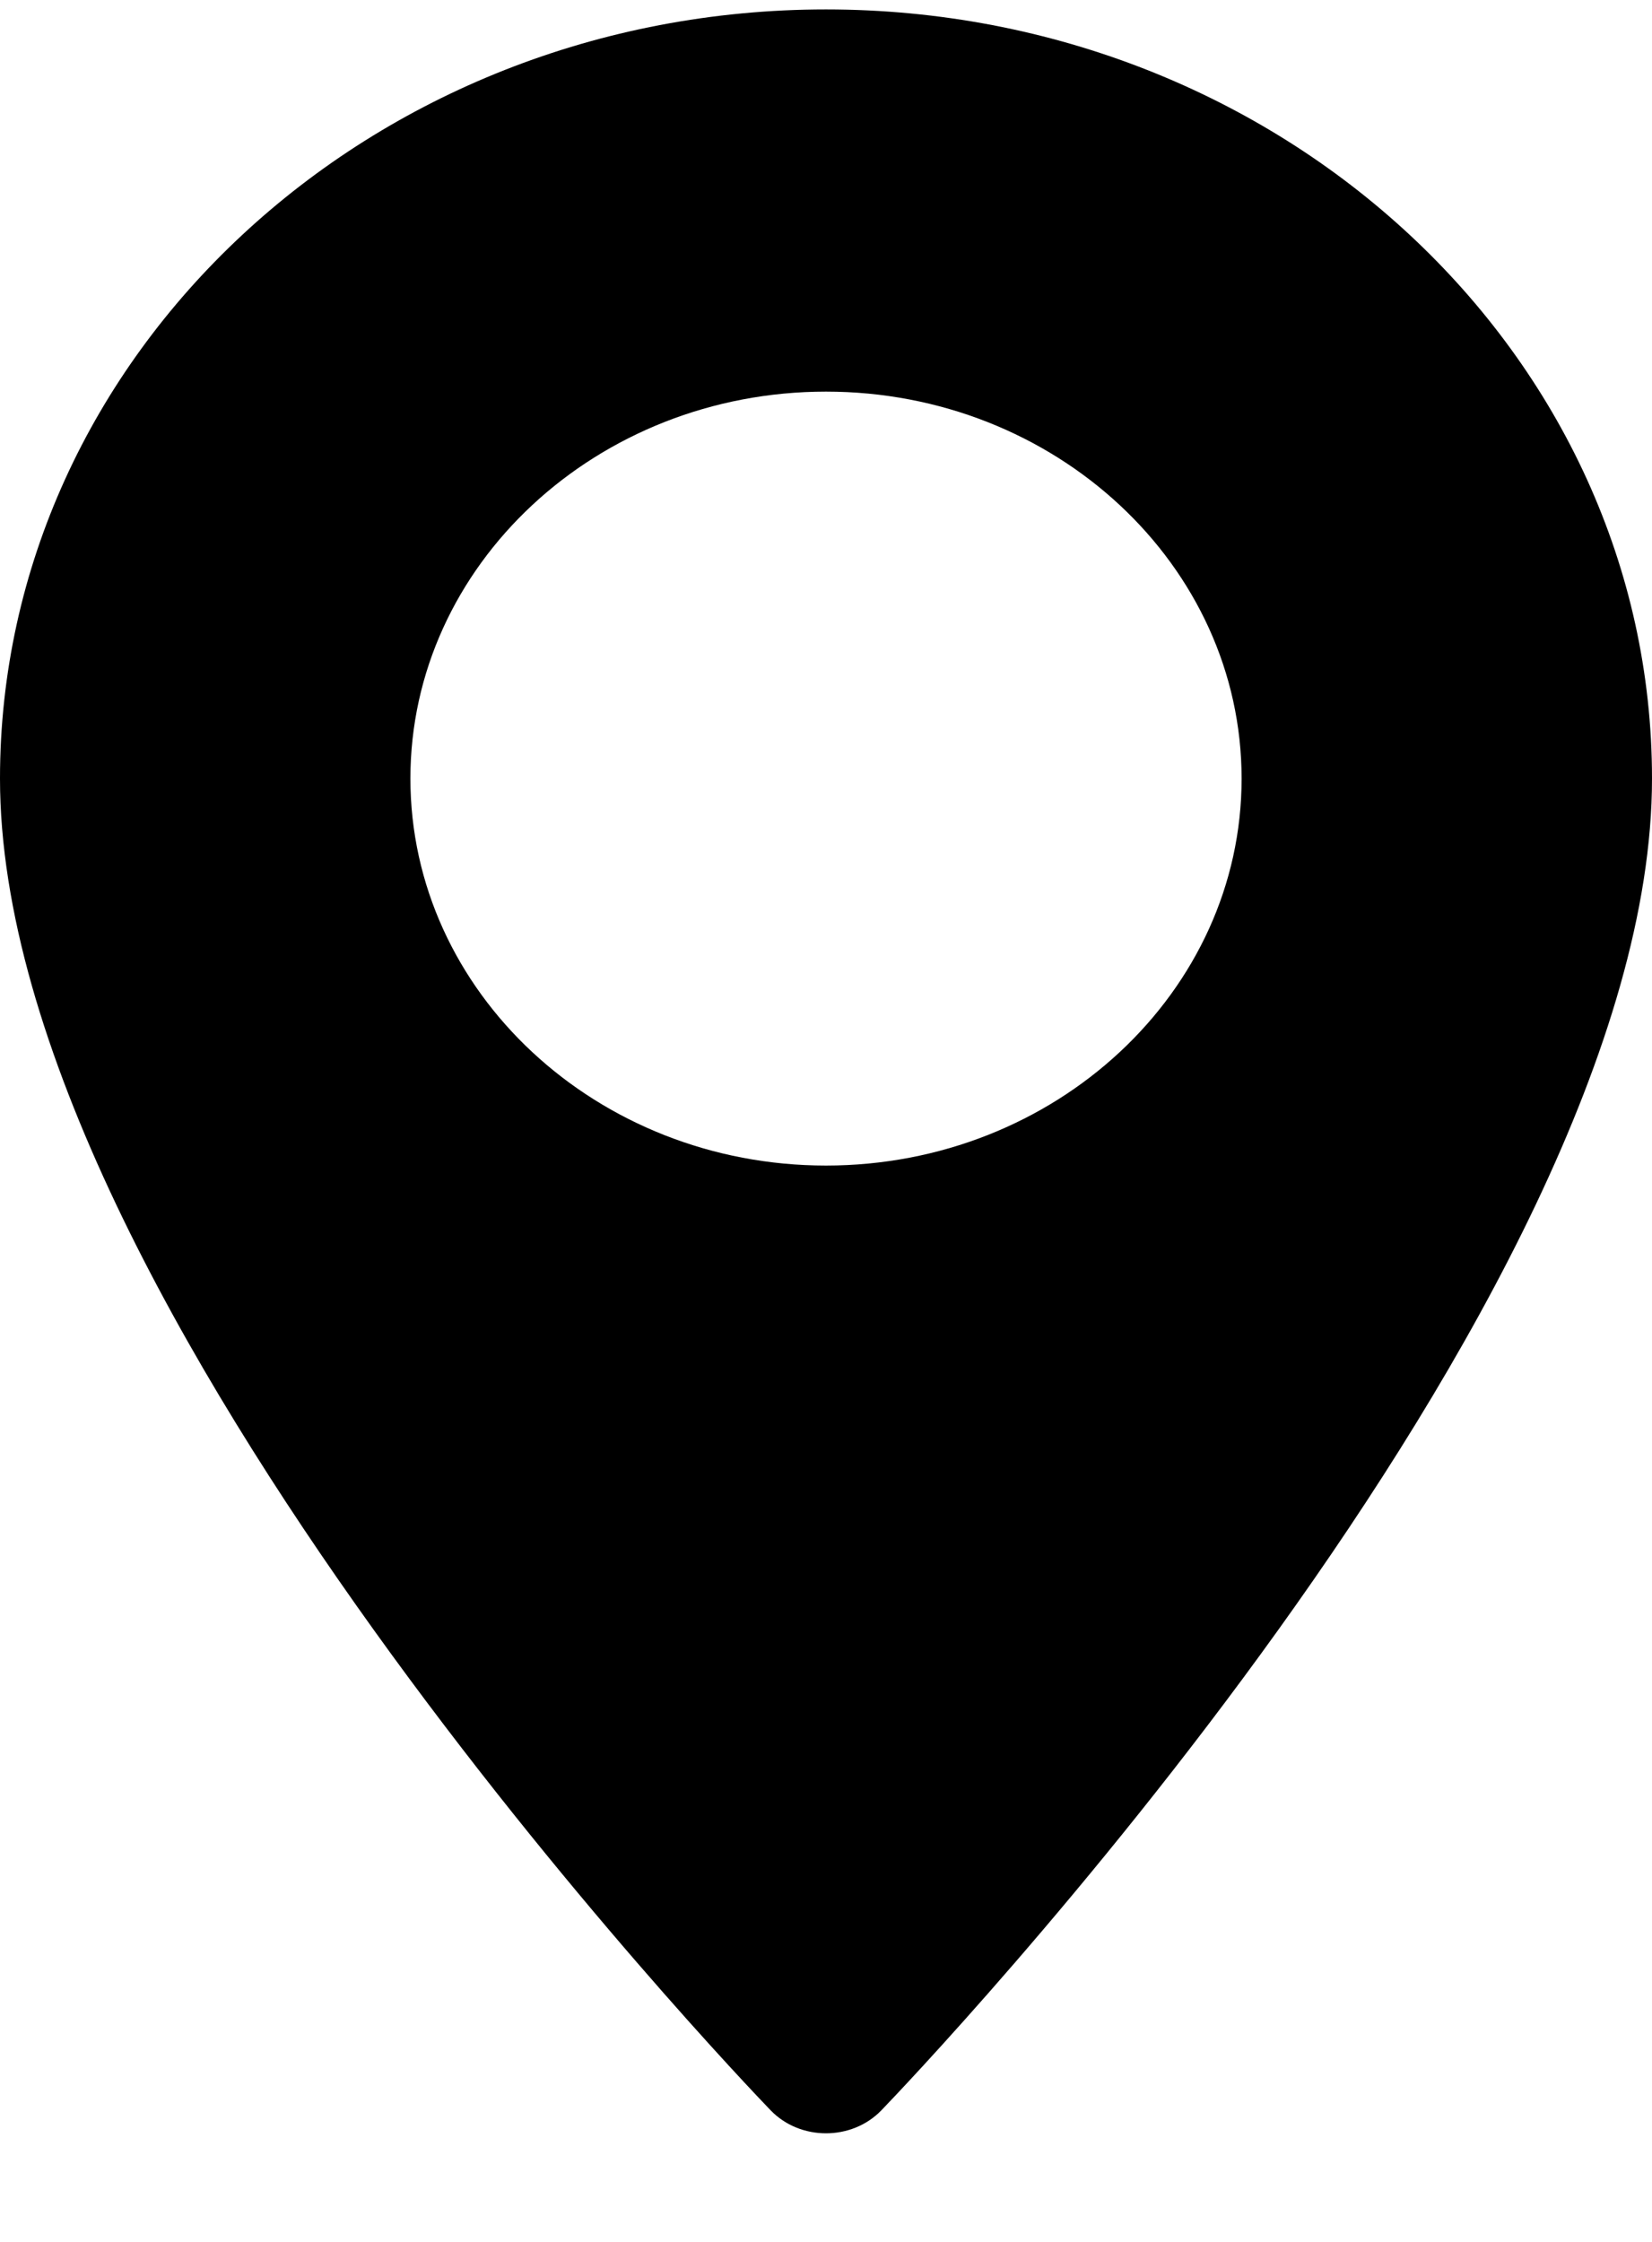 <svg width="14" height="19" viewBox="0 0 14 19" fill="none" xmlns="http://www.w3.org/2000/svg">
<path d="M7 0.08C3.14 0.08 0 3.004 0 6.598C0 11.059 6.264 17.608 6.531 17.885C6.782 18.145 7.219 18.144 7.469 17.885C7.736 17.608 14 11.059 14 6.598C14 3.004 10.86 0.08 7 0.08ZM7 9.878C5.058 9.878 3.478 8.407 3.478 6.598C3.478 4.79 5.058 3.319 7 3.319C8.942 3.319 10.522 4.79 10.522 6.599C10.522 8.407 8.942 9.878 7 9.878Z" fill="black"/>
</svg>
